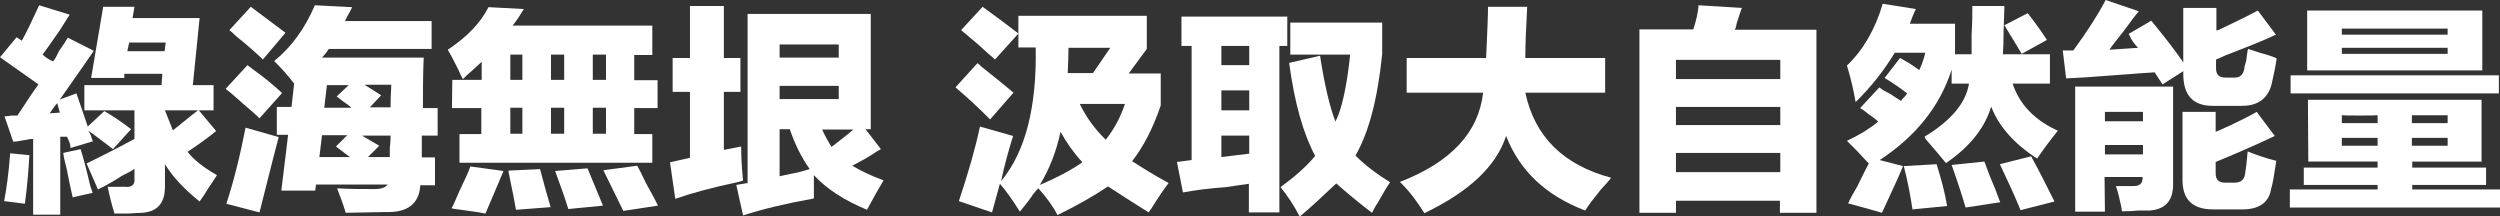 <?xml version="1.0" encoding="utf-8"?>
<!-- Generator: Adobe Illustrator 27.0.0, SVG Export Plug-In . SVG Version: 6.00 Build 0)  -->
<svg version="1.1" id="_圖層_2" xmlns="http://www.w3.org/2000/svg" xmlns:xlink="http://www.w3.org/1999/xlink" x="0px" y="0px"
	 viewBox="0 0 663.8 57.4" style="enable-background:new 0 0 663.8 57.4;" xml:space="preserve">
<rect x="0" y="0" width="663.8" height="57.4" fill="#333333" stroke="none"/>
<style type="text/css">
	.st0{fill:#FFFFFF;}
</style>
<g id="_圖層_1-2">
	<g>
		<path class="st0" d="M4.4,9.9l1.4,0.9C7,8.7,8.5,5.5,10.4,1.4l8.1,2.5c-0.6,0.9-1.5,2.4-2.8,4.4c-2,2.9-3.5,5-4.4,6.2
			c0.9,0.8,1.8,1.4,2.8,1.8c0.5-0.6,1-1.5,1.6-2.8c1.1-1.5,1.8-2.7,2.3-3.5l6.9,3.5c-1.7,2.5-4.7,6.8-9,12.9l4.4-1.6l3,8.8l4.4-4.1
			c2.1,1.2,4.5,2.8,7.1,4.8L30,39.6c-1.4-1.1-3.3-2.5-5.8-4.4c0.3,0.3,0.1,0.2-0.7-0.5c0.1,0.3,0.4,0.8,0.7,1.4
			c0.1,0.6,0.3,1.1,0.5,1.4l-6,1.8v-0.5c-0.1-0.8-0.5-1.6-0.9-2.5h-1.8v20.7H8.8V36.9H8.1c-0.8,0.2-1.7,0.3-2.8,0.5
			c-0.8,0.2-1.4,0.2-1.8,0.2l-2.3-6.7c0.5,0,1.1-0.1,1.8-0.2h1.6c0.3-0.5,0.8-1.1,1.4-2.1c1.7-2.6,3.1-4.7,4.2-6.2L0,15.2L4.4,9.9z
			 M7.8,41.2c-0.2,3.5-0.5,7.8-1.2,12.9l-5.5-0.7c0.6-3.1,1.2-7.3,1.6-12.7L7.8,41.2z M15.2,27.4c-0.5,0.5-0.9,1.1-1.4,1.8
			c-0.3,0.5-0.5,0.8-0.7,0.9l2.8-0.2L15.2,27.4L15.2,27.4z M21.4,39.6c0.8,2.5,1.6,5.6,2.5,9.5c0.3,0.9,0.5,1.6,0.7,2.1l-5.3,1.2
			c-0.3-1.4-0.9-3.9-1.6-7.6c-0.5-1.8-0.8-3.2-0.9-4.2L21.4,39.6L21.4,39.6z M24.2,20.7l3.2-18.9h8.3l-0.5,3H53l-1.8,17.8h5.5v6.7
			h-3.9l4.6,5.5c-2.5,2-5,3.8-7.6,5.5c1.7,2.2,4.3,4.2,7.8,6.2c-0.5,0.8-1.2,1.9-2.3,3.5c-0.9,1.5-1.7,2.7-2.3,3.5
			c-4-3.2-7.1-6.5-9.2-9.9v6c0,4.3-2,6.6-6,6.9c-0.9,0-2.2,0.1-3.7,0.2h-3.7c-0.8-2.6-1.4-5-1.8-7.1h4.6c1.8,0.2,2.7-0.6,2.5-2.3
			v-2.5c-0.6,0.5-1.7,1.1-3.2,1.8c-2.6,1.7-4.8,2.9-6.5,3.7l-3-6.9c2.9-1.4,7.1-3.5,12.7-6.5v-7.6H22.4v-6.7h20.5l0.2-3H33v1.1
			L24.2,20.7L24.2,20.7z M44,11.3h-9.7l-0.5,2.3h9.9L44,11.3z M52.6,29.3h-8.8c0.8,2,1.5,3.8,2.1,5.3c0.8-0.6,1.9-1.5,3.5-2.8
			C50.7,30.7,51.8,29.9,52.6,29.3L52.6,29.3z"/>
		<path class="st0" d="M65.7,17.3c0.6,0.5,1.5,1.1,2.8,2.1c1.5,1.1,3.7,2.8,6.4,5.3l-6,6.7c-0.9-0.9-2.4-2.2-4.4-3.9
			c-2-1.8-3.5-3.1-4.6-3.9L65.7,17.3L65.7,17.3z M65.2,33.9l8.8,2.5c-2.2,8.3-3.8,15-5.1,20l-8.8-2.3C62,48.3,63.7,41.6,65.2,33.9
			L65.2,33.9z M66.6,1.8c3.7,2.8,6.8,5.1,9.2,6.9l-6,7.1c-1.5-1.5-3.9-3.6-7.1-6.2c-0.8-0.8-1.4-1.3-1.8-1.6L66.6,1.8L66.6,1.8z
			 M83.6,1.4l9.9,0.5l-0.7,1.4c-0.3,0.5-0.7,1.2-1.2,2.3h23v7.4H87.3c-0.5,0.8-1.1,1.5-1.8,2.3h27c-0.2,4.5-0.2,8.9-0.2,13.4h3.9V36
			H112v5.8h3.5v7.4h-3.9c-0.3,4.9-3.4,7.3-9.2,7.1l-10.6,0.2c-0.6-2-1.4-4.2-2.3-6.5c3.2,0.2,6.5,0.2,9.9,0.2c1.8,0,3-0.4,3.5-1.2
			H83.9l-0.2,1.6h-9l1.8-14.8h-3v-7.4h3.9l0.7-6.2c-1.5-2-3.3-4-5.3-6C77.4,12.5,81,7.5,83.6,1.4L83.6,1.4z M92.9,41.7l-3.7-2.8l3-3
			h-6.7l-0.7,5.8L92.9,41.7L92.9,41.7z M93.3,28.6c-0.5-0.5-1.2-1-2.1-1.6c-0.8-0.6-1.4-1.1-1.8-1.4l3.2-3h-5.8l-0.7,6H93.3
			L93.3,28.6z M100.7,38.7l-3,3h5.8v-2.5c0.2-1.4,0.2-2.5,0.2-3.2h-7.6L100.7,38.7L100.7,38.7z M101.2,25.3l-3,3.2h5.5
			c0-2.1,0.1-4.1,0.2-6h-7.1L101.2,25.3L101.2,25.3z"/>
		<path class="st0" d="M120.1,21.2h7.8v-4.8c-0.5,0.5-1.3,1.2-2.5,2.3c-1.1,0.9-1.9,1.7-2.5,2.3c-0.3-0.5-0.7-1.3-1.2-2.5
			c-1.4-2.8-2.3-4.5-2.8-5.3c5.1-3.4,8.7-7.1,10.8-11.3l9.4,0.5c-0.9,1.5-1.9,3-3,4.4h37.1v7.8h-4.8v6.7h6.2v7.4h-6.2v6.9h4.8v7.6
			h-51.2v-7.6h5.8v-6.9h-7.8L120.1,21.2L120.1,21.2z M124.9,44.2l8.8,1.2l-4.8,11.3c-1.5-0.3-3.5-0.6-5.8-0.9
			c-1.4-0.2-2.5-0.3-3.2-0.5c0.5-0.9,1.2-2.5,2.1-4.6C123.4,47.8,124.4,45.6,124.9,44.2z M143.4,44.9c0.9,3.4,1.8,6.8,2.8,10.1
			l-9.2,0.7c-0.3-1.8-0.9-4.9-1.8-9.2c-0.1-0.5-0.2-0.8-0.2-1.2L143.4,44.9L143.4,44.9z M135.5,14.5v6.7h3.2v-6.7H135.5z
			 M135.5,28.6v6.9h3.2v-6.9H135.5z M146.3,14.5v6.7h3.5v-6.7C149.8,14.5,146.3,14.5,146.3,14.5z M146.3,28.6v6.9h3.5v-6.9H146.3z
			 M156,44.7l4.1,9.9l-9.2,0.9c-0.5-1.5-1.1-3.6-2.1-6.2c-0.6-1.7-1.1-3-1.4-3.9L156,44.7L156,44.7z M157.4,14.5v6.7h3.5v-6.7H157.4
			z M157.4,28.6v6.9h3.5v-6.9H157.4z M169.2,44c0.6,1.1,1.4,2.6,2.3,4.6c1.4,2.5,2.5,4.5,3.2,6l-9.2,1.4l-5.3-10.8L169.2,44z"/>
		<path class="st0" d="M178.6,24.4v-9h4.6V1.6h9v13.8h4.4v9h-4.4v15.4l4.6-0.9c0,2.3,0.1,5.3,0.5,9c-0.3,0.2-0.9,0.3-1.6,0.5
			c-7.1,1.5-12.5,3-16.4,4.4l-1.4-9.7l5.3-1.2V24.4H178.6L178.6,24.4z M197.3,57.2l-1.8-8.1l3-0.5V3.7h32.7v30.6h-1.4l4.1,5.3
			c-0.6,0.3-1.4,0.8-2.3,1.4c-1.2,0.8-3,1.8-5.3,3c2.3,1.4,5.1,2.7,8.3,3.9c-1.2,2-2.7,4.6-4.4,7.8c-6-2.5-10.7-5.5-14.1-9.2v6.2
			C208.8,54,202.5,55.5,197.3,57.2L197.3,57.2z M207,11.8v3.5h15.7v-3.5H207z M207,26.3h15.7v-3.5H207V26.3z M215,44.9
			c-2.1-2.9-3.9-6.5-5.3-10.6H207v12.5c0.8-0.2,1.8-0.4,3.2-0.7C211.1,46,212.7,45.6,215,44.9L215,44.9z M220.8,39
			c1.8-1.4,3.8-2.9,5.8-4.6h-8.3C219,36,219.9,37.6,220.8,39L220.8,39z"/>
		<path class="st0" d="M259.5,16.8c0.3,0.1,0.7,0.5,1.1,0.9c3.5,2.8,6.4,5.1,8.5,6.9l-6.2,7.1c-2.9-2.9-6-5.8-9.2-8.5L259.5,16.8
			L259.5,16.8z M260.2,33.6l8.8,2.5c-1.2,3.8-2.3,7.8-3.2,12c6.5-7.8,9.5-19.7,9.2-35.5h-4.6V4.2h34.1v8.8l-4.8,6.5h8.5v8.5
			c-2.1,6.2-4.7,11.1-7.6,14.8c2.8,1.8,6,3.8,9.7,5.8c-1.2,1.5-2.8,3.9-4.8,7.1c0.1-0.3,0-0.1-0.5,0.7c-4.1-2.6-7.8-4.9-10.8-6.9
			c-3.7,2.5-8.1,5-13.4,7.6c-1.2-2.3-2.9-4.7-5.1-7.1c-0.3,0.3-0.8,0.8-1.4,1.6c-0.5,0.8-1.6,2.3-3.5,4.6c-2-3.2-3.8-5.7-5.3-7.4
			l-2.1,7.6l-8.8-3C257.1,45.9,259,39.3,260.2,33.6L260.2,33.6z M260.9,1.8c3.2,2.3,6.4,4.7,9.5,7.1l-6.2,6.9
			c-1.1-0.9-2.6-2.3-4.6-4.1c-1.8-1.5-3.3-2.8-4.4-3.7L260.9,1.8L260.9,1.8z M281.6,35c-1.1,5.1-2.9,9.8-5.5,14.1
			c4.3-1.8,8.1-3.8,11.3-6C285.1,40.6,283.2,37.9,281.6,35z M283.7,12.7c0,2.3-0.1,4.5-0.2,6.7h6.7l4.6-6.7H283.7L283.7,12.7z
			 M298.7,27.6h-12c1.7,3.5,4,6.7,6.9,9.5C295.8,34.3,297.5,31.2,298.7,27.6z"/>
		<path class="st0" d="M313.7,12.2V4.4h28.1v7.8h-2.1v44.2h-8.1v-7.6c-1.5,0.2-3.6,0.5-6.2,0.9c-4.3,0.3-8.1,0.8-11.3,1.4l-1.6-8.1
			l3.9-0.5V12.2H313.7L313.7,12.2z M324.3,12.2v5.1h7.4v-5.1C331.7,12.2,324.3,12.2,324.3,12.2z M324.3,24v5.3h7.4V24H324.3z
			 M324.3,41.7l7.4-0.9V36h-7.4V41.7z M350.5,14.8c1.2,7.8,2.6,13.7,4.1,17.5c1.7-3.4,3-9.3,3.9-17.8h-15.9V6h24.4v8.3
			c-1.2,12-3.6,21-7.1,27c2.5,2.5,5.5,4.8,9.2,7.1c-0.8,1.1-1.8,2.8-3.2,5.3c-0.8,1.2-1.3,2.2-1.6,2.8c-3.7-2.8-6.8-5.4-9.5-7.8
			c-3.7,3.5-6.9,6.5-9.7,8.8c-1.5-2.9-3.2-5.5-5.1-7.8c3.8-2.8,6.9-5.5,9.2-8.3c-3.2-6-5.5-14.2-6.9-24.7L350.5,14.8L350.5,14.8z"/>
		<path class="st0" d="M373.6,15.4h21c0.3-6.8,0.5-11.3,0.5-13.6h10.4c-0.3,5.5-0.5,10.1-0.5,13.6h21.2v9.2h-21.2
			c2.5,11.7,10.1,19.2,22.8,22.6c-0.6,0.8-1.5,1.8-2.8,3.2c-2,2.5-3.4,4.3-4.1,5.5c-10.5-4-17.4-10.6-21-19.8
			c-2.6,8-9.8,14.8-21.7,20.5c-2-3.2-4.1-6-6.5-8.3c13.5-5.2,20.9-13.1,22.1-23.7h-20.3V15.4z"/>
		<path class="st0" d="M451,1.4l11.5,0.7c-0.3,0.8-0.8,2.2-1.4,4.2c-0.1,0.8-0.3,1.3-0.5,1.6h21.7v48.6h-9.7v-3.2H445v3.2h-9.7V7.8
			h14.3C450.4,5.4,450.9,3.2,451,1.4L451,1.4z M472.7,15.9H445V21h27.7C472.7,21,472.7,15.9,472.7,15.9z M445,28.4v4.8h27.7v-4.8
			C472.7,28.4,445,28.4,445,28.4z M445,40.6v5.1h27.7v-5.1H445z"/>
		<path class="st0" d="M504.5,15.4c0.3,0.1,0.8,0.5,1.6,0.9s1.9,1.2,3.5,2.3c0.1-0.3,0.4-0.8,0.7-1.6c0.5-1.4,0.8-2.4,0.9-3h-8.1
			c-2.8,4.6-6.2,9-10.4,13.1c-0.5-2.9-1.2-6.1-2.3-9.7c4.3-4.1,7.5-9.6,9.5-16.4l8.8,1.4c-0.6,1.2-1.1,2.5-1.6,3.9h12v8.1h4.4V9.2
			c0.2-3.4,0.2-5.9,0.2-7.6h8.5c0,1.4-0.1,3.5-0.2,6.4c0,2.9-0.1,5.1-0.2,6.4h12.5v7.8h-9.9c1.8,5.5,5.8,9.7,12,12.5
			c-2,2.5-3.8,4.9-5.5,7.4c-6.2-4-10.2-8.6-12.2-13.8c-1.7,5.7-5.7,10.7-12,15c-1.2-1.5-3.1-3.7-5.5-6.5l-0.2-0.5
			c7.1-4.3,11-9,11.8-14.1h-4.6v-3.7c-3.1,9.7-9.5,17.7-19.1,24l6.2,1.6c-0.5,1.1-1.1,2.7-2.1,4.8c-0.9,2-2.1,4.5-3.5,7.6
			c-2.1-0.6-5.1-1.5-9-2.5c0.5-1.1,1.3-2.6,2.5-4.6c1.2-2.5,2.2-4.5,3-6c-0.6-0.6-1.5-1.6-2.8-3c-1.4-1.4-2.4-2.4-3-3
			c3.2-1.5,6-3.2,8.3-5.1c-0.5-0.5-1.2-1.1-2.3-1.8c-1.1-0.9-1.9-1.5-2.5-1.8l5.1-5.5c0.6,0.5,1.6,1.1,3,1.8
			c1.2,0.8,2.1,1.4,2.8,1.8c0.1-0.3,0.5-0.7,0.9-1.1c0.3-0.3,0.5-0.6,0.7-0.9c-1.8-1.4-3.8-2.8-6-4.1L504.5,15.4L504.5,15.4z
			 M514.2,43.6c1.2,3.8,2.2,7.5,2.8,11.1l-9.2,0.9c-0.5-3.4-1.2-7.2-2.3-11.5L514.2,43.6L514.2,43.6z M526.9,42.9
			c0.6,1.7,1.5,4.1,2.8,7.1c0.6,1.7,1.1,2.9,1.4,3.7l-9.2,1.4c-0.8-2.8-2-6.5-3.7-11.3L526.9,42.9L526.9,42.9z M539.3,41.5
			c2.2,4,4.2,8,6.2,12l-9,2.3c-1.5-3.7-3.4-7.8-5.5-12.2L539.3,41.5L539.3,41.5z M538.4,3.5c2.2,2.8,3.8,5.1,5.1,7.1l-6.7,3.7
			c-1.1-1.8-2.6-4.4-4.6-7.6L538.4,3.5L538.4,3.5z"/>
		<path class="st0" d="M599.5,2.8l4.8,6.4c-2.9,1.4-7.4,3.2-13.4,5.5c-1.1,0.5-1.9,0.9-2.5,1.1v2.3c0,1.7,0.8,2.5,2.5,2.5h2.5
			c1.4,0,2.2-0.8,2.5-2.3c0-0.5,0.2-1.1,0.5-2.1c0.2-1.4,0.3-2.5,0.5-3.2c0.6,0.1,1.5,0.5,2.8,0.9c2.2,0.6,3.8,1.1,4.8,1.6
			c-0.3,2.2-0.8,4.5-1.4,7.1c-1.1,3.7-3.7,5.5-7.8,5.5h-7.8c-5.2,0-7.8-2.8-7.8-8.5v-0.7l-5.5,3.5l-2.1-3.2
			c-2.2,0.1-5.4,0.4-9.7,0.7c-6.3,0.5-10.9,0.8-13.8,0.9l-0.9-7.4h2.8C554.1,8.5,557,4,559.1,0l8.8,3c-0.8,0.9-2.1,2.6-3.9,5.1
			c-1.8,2.3-3.2,4-3.9,5.1l7.6-0.5c-0.5-0.5-1.1-1.2-1.8-2.3c-0.3-0.6-0.5-1.1-0.7-1.4l6-3.5c1.8,2.2,4.2,5.1,6.9,8.8
			c0.8,1.1,1.3,1.8,1.6,2.3V2.1h8.8v6c0.2,0,0.4-0.1,0.7-0.2C593.2,6,596.7,4.3,599.5,2.8L599.5,2.8z M558.9,56.2H551V23h26v26
			c0,4.3-2.1,6.6-6.2,6.9h-3.2c-1.8,0.2-3.2,0.2-4.2,0.2c0-0.3-0.1-0.8-0.2-1.4c-0.5-2.3-0.9-4.1-1.4-5.3h4.8c1.5,0,2.3-0.7,2.3-2.1
			V47h-10.1L558.9,56.2L558.9,56.2z M558.9,29.7v2.5H569v-2.5H558.9z M558.9,38.5V41H569v-2.5H558.9z M599.2,29.7l4.8,6.4
			c-5.5,2.6-10.8,4.9-15.7,6.9v3c0,1.7,0.8,2.5,2.5,2.5h2.5c1.7,0,2.6-0.8,2.8-2.3c0.3-1.7,0.5-3.7,0.7-6c2.2,0.9,4.7,1.8,7.6,2.5
			c-0.5,3.4-0.9,5.9-1.4,7.6c-0.6,3.5-3.2,5.3-7.6,5.3h-7.8c-5.4,0-8.1-2.6-8.1-7.8V29.7h8.8V35c1.1-0.5,1.5-0.6,1.2-0.5
			C593.5,32.7,596.8,31.1,599.2,29.7L599.2,29.7z"/>
		<path class="st0" d="M612.8,26.5h46.1v16.4h-18.4v1.6h19.6v4.6h-19.6v1.2h23.3v4.8H608v-4.8h23.3v-1.2h-19.6v-4.6h19.6v-1.6h-18.4
			L612.8,26.5L612.8,26.5z M608.2,24.9V20h55.3v4.8H608.2z M612.6,18.7V2.8h46.5v15.9H612.6z M621.8,7.6v1.6h28.1V7.6
			C649.9,7.6,621.8,7.6,621.8,7.6z M621.8,14.3h28.1v-1.6h-28.1V14.3z M621.8,30.6v2.1h9.5v-2.1C631.3,30.7,621.8,30.7,621.8,30.6z
			 M621.8,36.6v2.1h9.5v-2.1H621.8z M649.9,30.6h-9.5v2.1h9.5C649.9,32.7,649.9,30.7,649.9,30.6z M649.9,38.7v-2.1h-9.5v2.1H649.9z"
			/>
	</g>
</g>
</svg>
